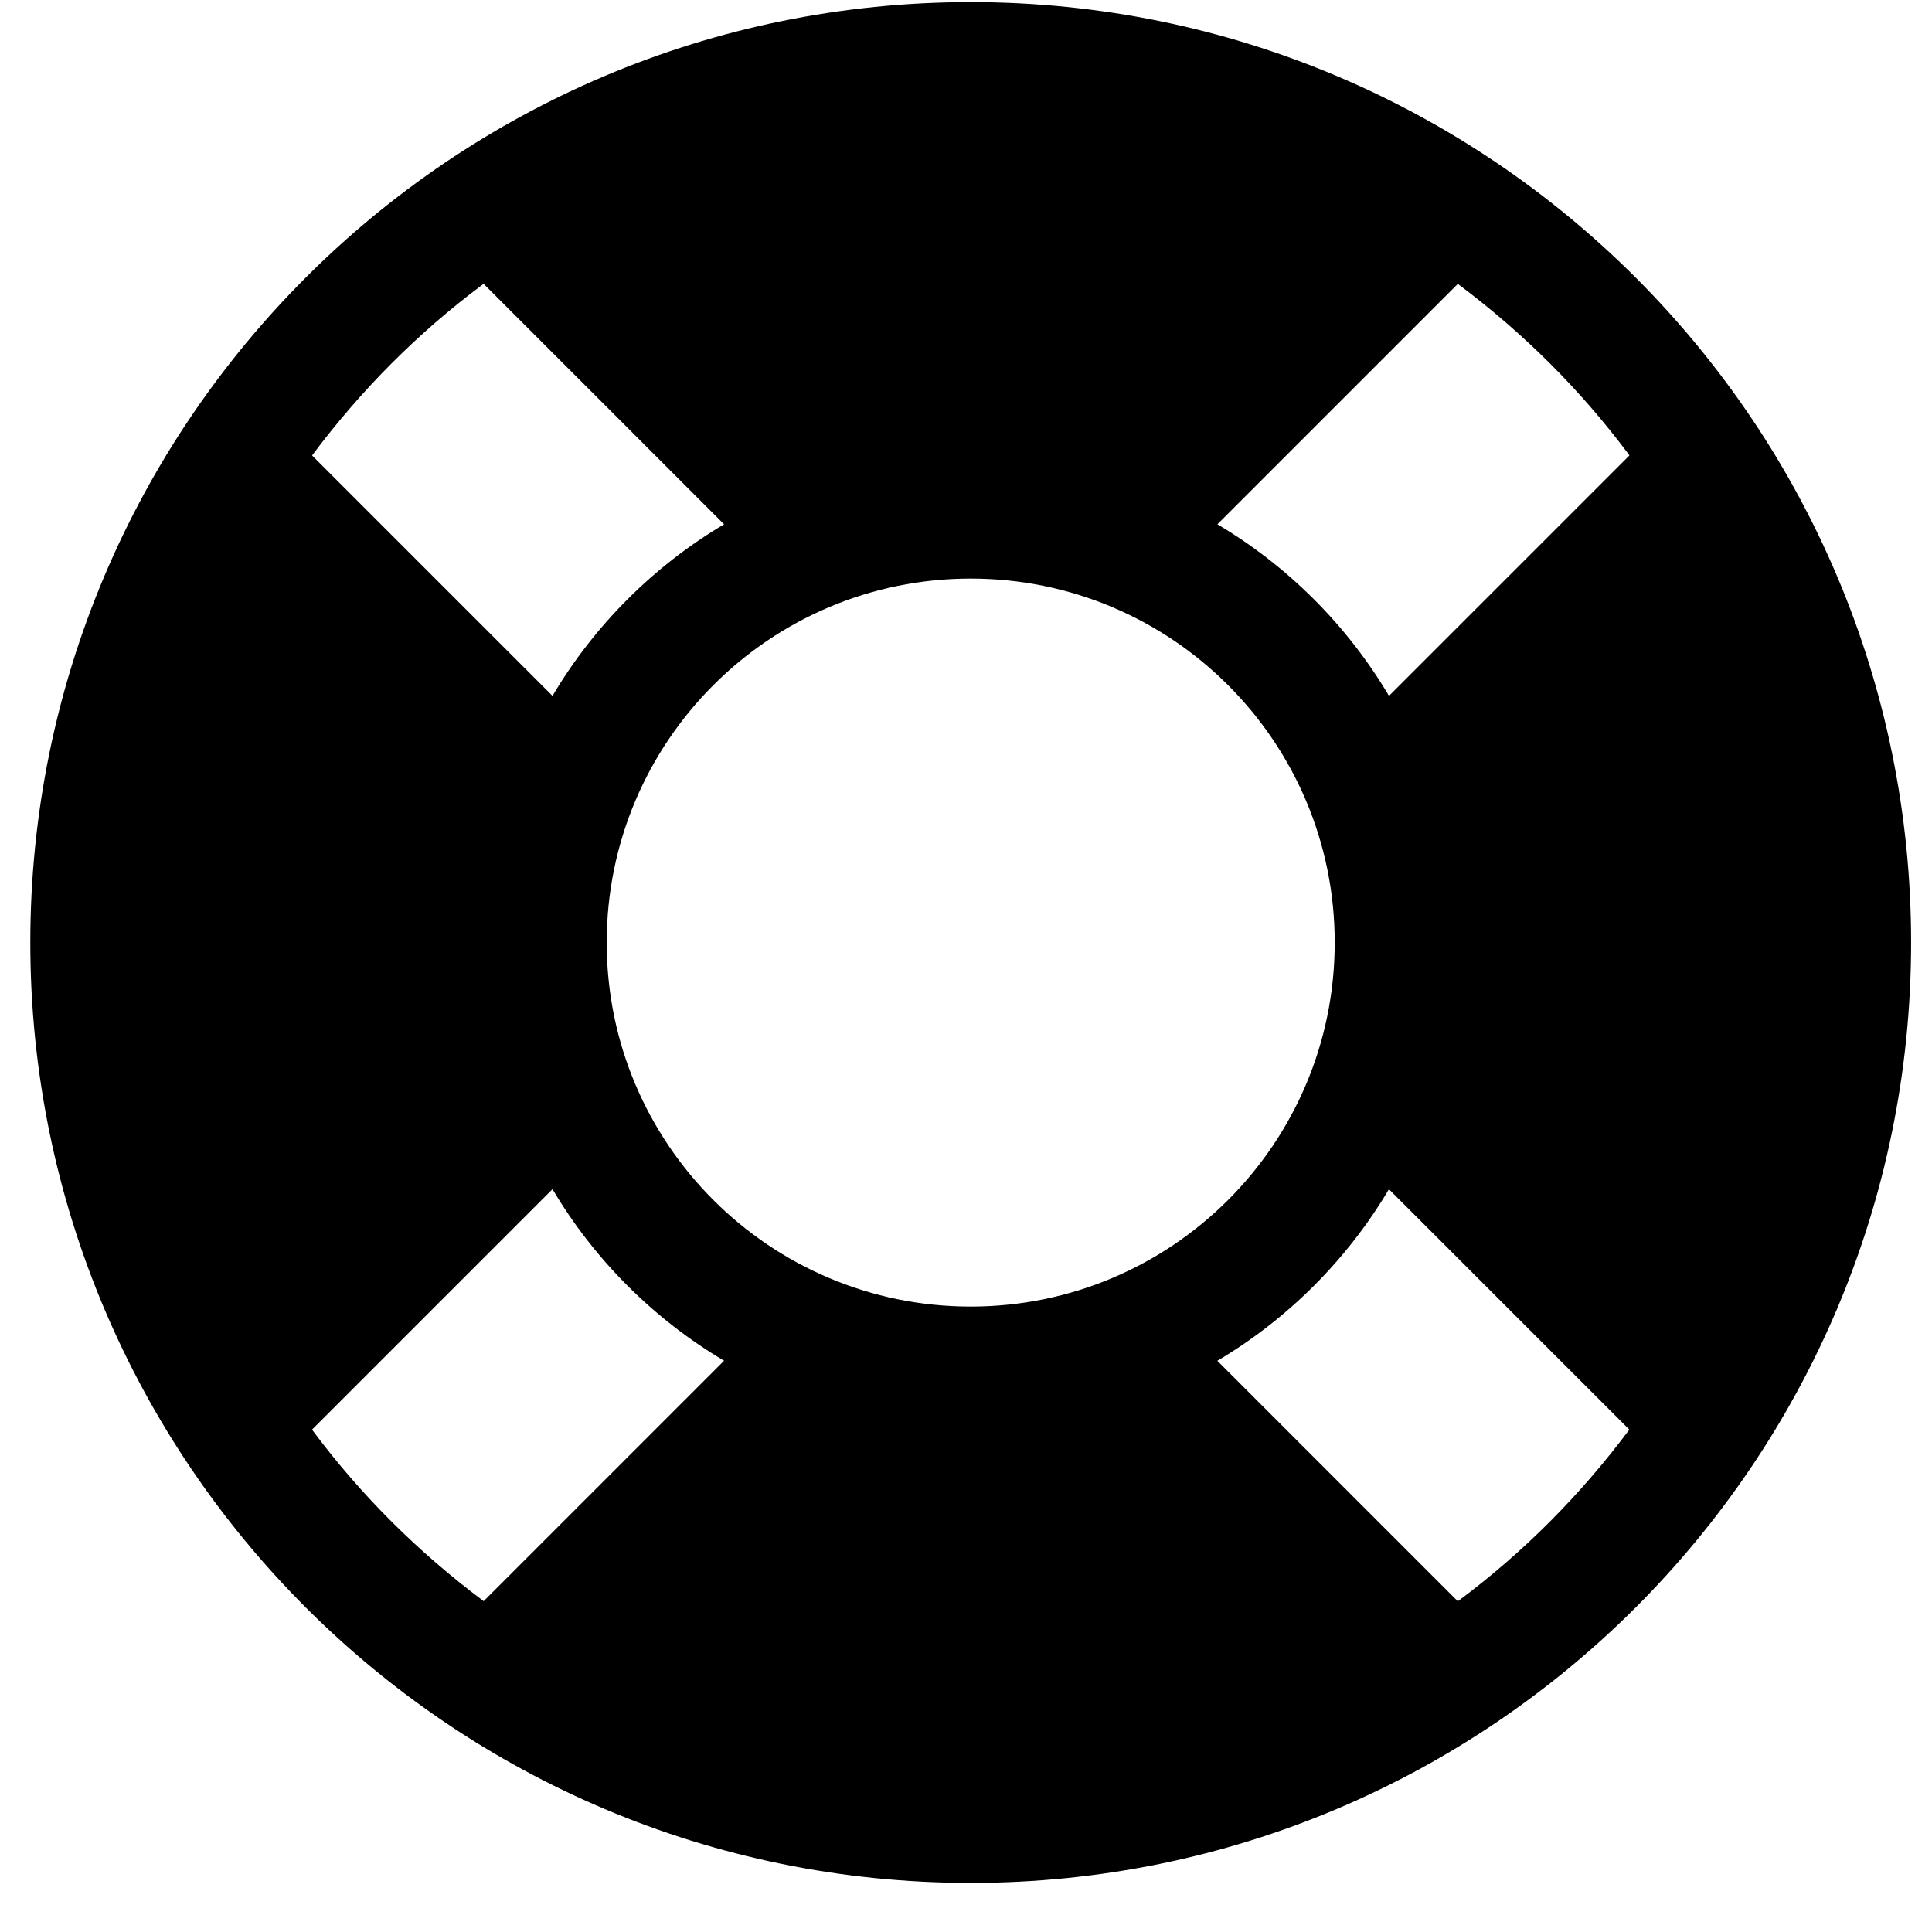<!-- Generated by IcoMoon.io -->
<svg version="1.1" xmlns="http://www.w3.org/2000/svg" width="32" height="32" viewBox="0 0 32 32">
<title>life-ring1</title>
<path d="M16.078 0.035c-8.602 0-15.576 6.974-15.576 15.576s6.974 15.576 15.576 15.576 15.576-6.974 15.576-15.576-6.974-15.576-15.576-15.576zM26.988 7.544l-3.982 3.982c-0.69-1.166-1.675-2.151-2.842-2.842l3.982-3.982c1.090 0.815 2.028 1.752 2.817 2.806l0.026 0.036zM16.078 21.641c-3.33 0-6.029-2.699-6.029-6.029s2.699-6.029 6.029-6.029 6.029 2.699 6.029 6.029-2.699 6.029-6.029 6.029zM8.011 4.702l3.982 3.982c-1.166 0.69-2.151 1.675-2.842 2.842l-3.982-3.982c0.815-1.090 1.752-2.028 2.806-2.817l0.036-0.026zM5.169 23.678l3.982-3.982c0.69 1.166 1.675 2.151 2.842 2.842l-3.982 3.982c-1.090-0.815-2.028-1.752-2.817-2.806l-0.026-0.036zM24.145 26.521l-3.982-3.982c1.166-0.69 2.151-1.675 2.842-2.842l3.982 3.982c-0.815 1.090-1.752 2.028-2.806 2.817l-0.036 0.026z"></path>
</svg>
